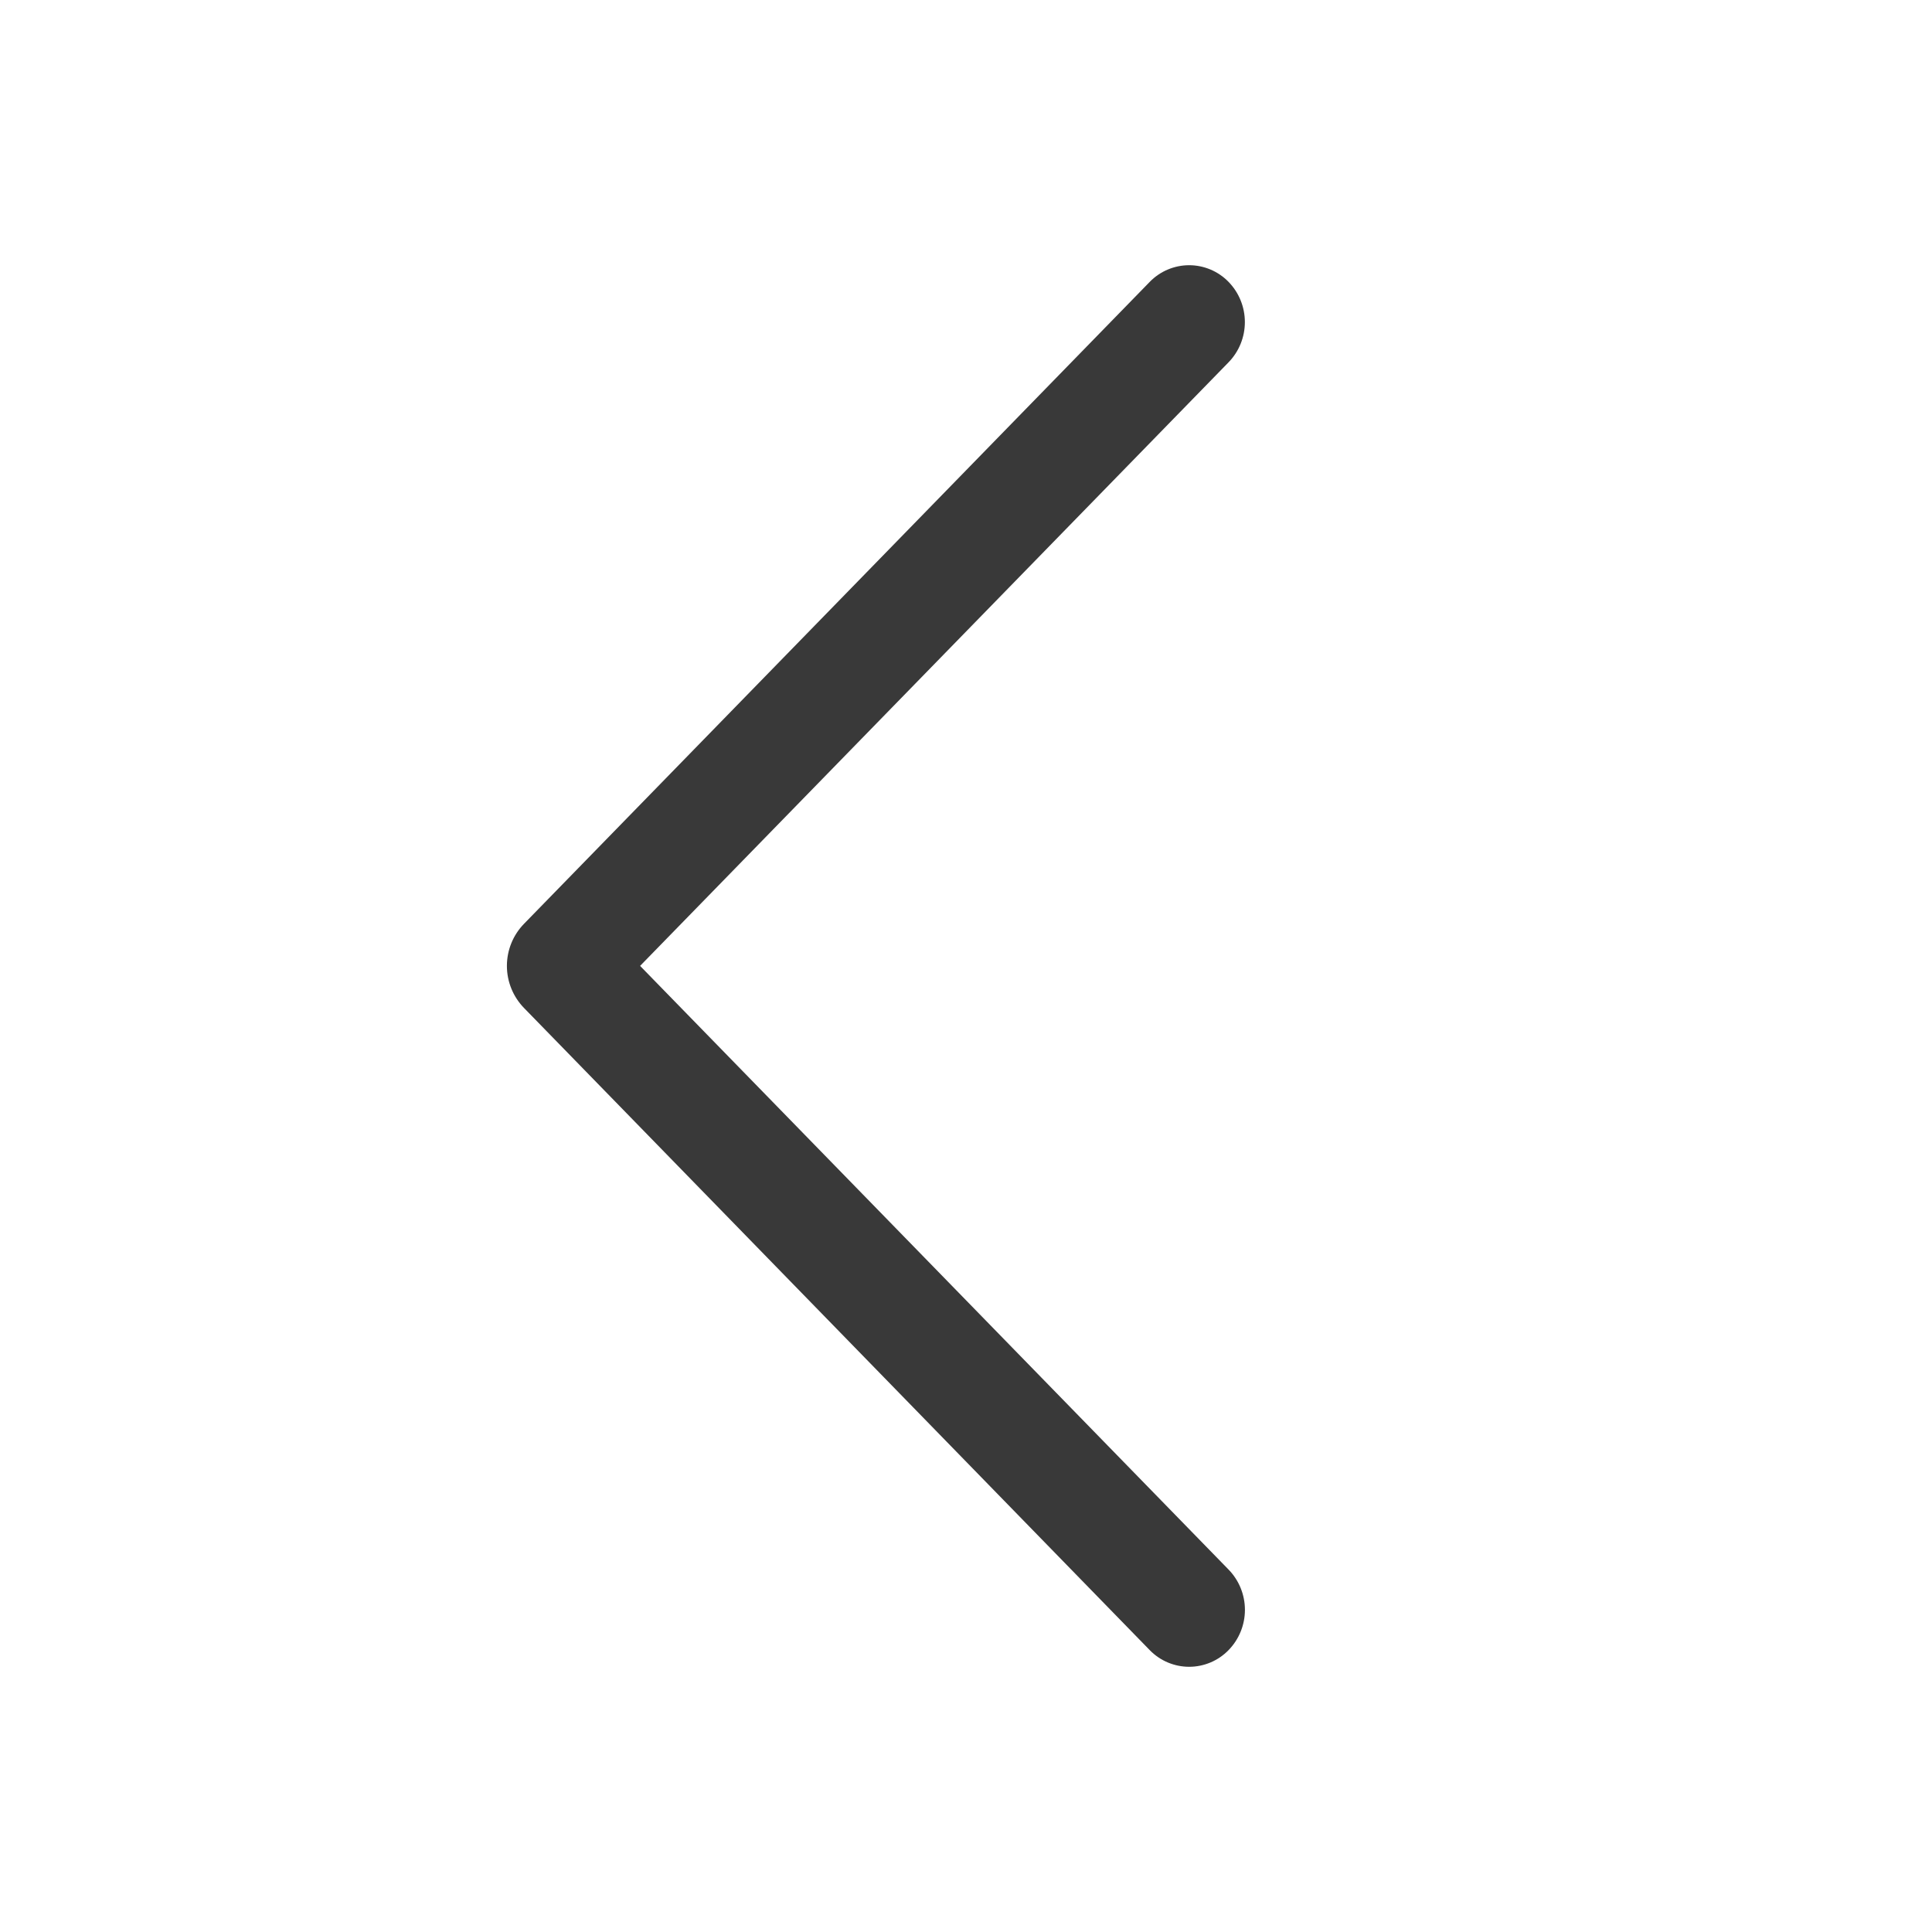 <svg width="70" height="70" viewBox="0 0 70 70" fill="none" xmlns="http://www.w3.org/2000/svg">
<path d="M41.659 10.211L18.988 33.469C18.589 33.877 18.366 34.425 18.366 34.996C18.366 35.566 18.589 36.114 18.988 36.523L41.659 59.789C41.844 59.979 42.066 60.131 42.311 60.234C42.556 60.337 42.819 60.391 43.085 60.391C43.351 60.391 43.614 60.337 43.859 60.234C44.104 60.131 44.326 59.979 44.511 59.789C44.893 59.398 45.106 58.874 45.106 58.328C45.106 57.781 44.893 57.257 44.511 56.866L23.192 34.996L44.511 13.129C44.892 12.739 45.104 12.215 45.104 11.67C45.104 11.125 44.892 10.602 44.511 10.211C44.326 10.021 44.104 9.869 43.859 9.766C43.614 9.663 43.351 9.609 43.085 9.609C42.819 9.609 42.556 9.663 42.311 9.766C42.066 9.869 41.844 10.021 41.659 10.211V10.211Z" fill="#393939"/>
</svg>
